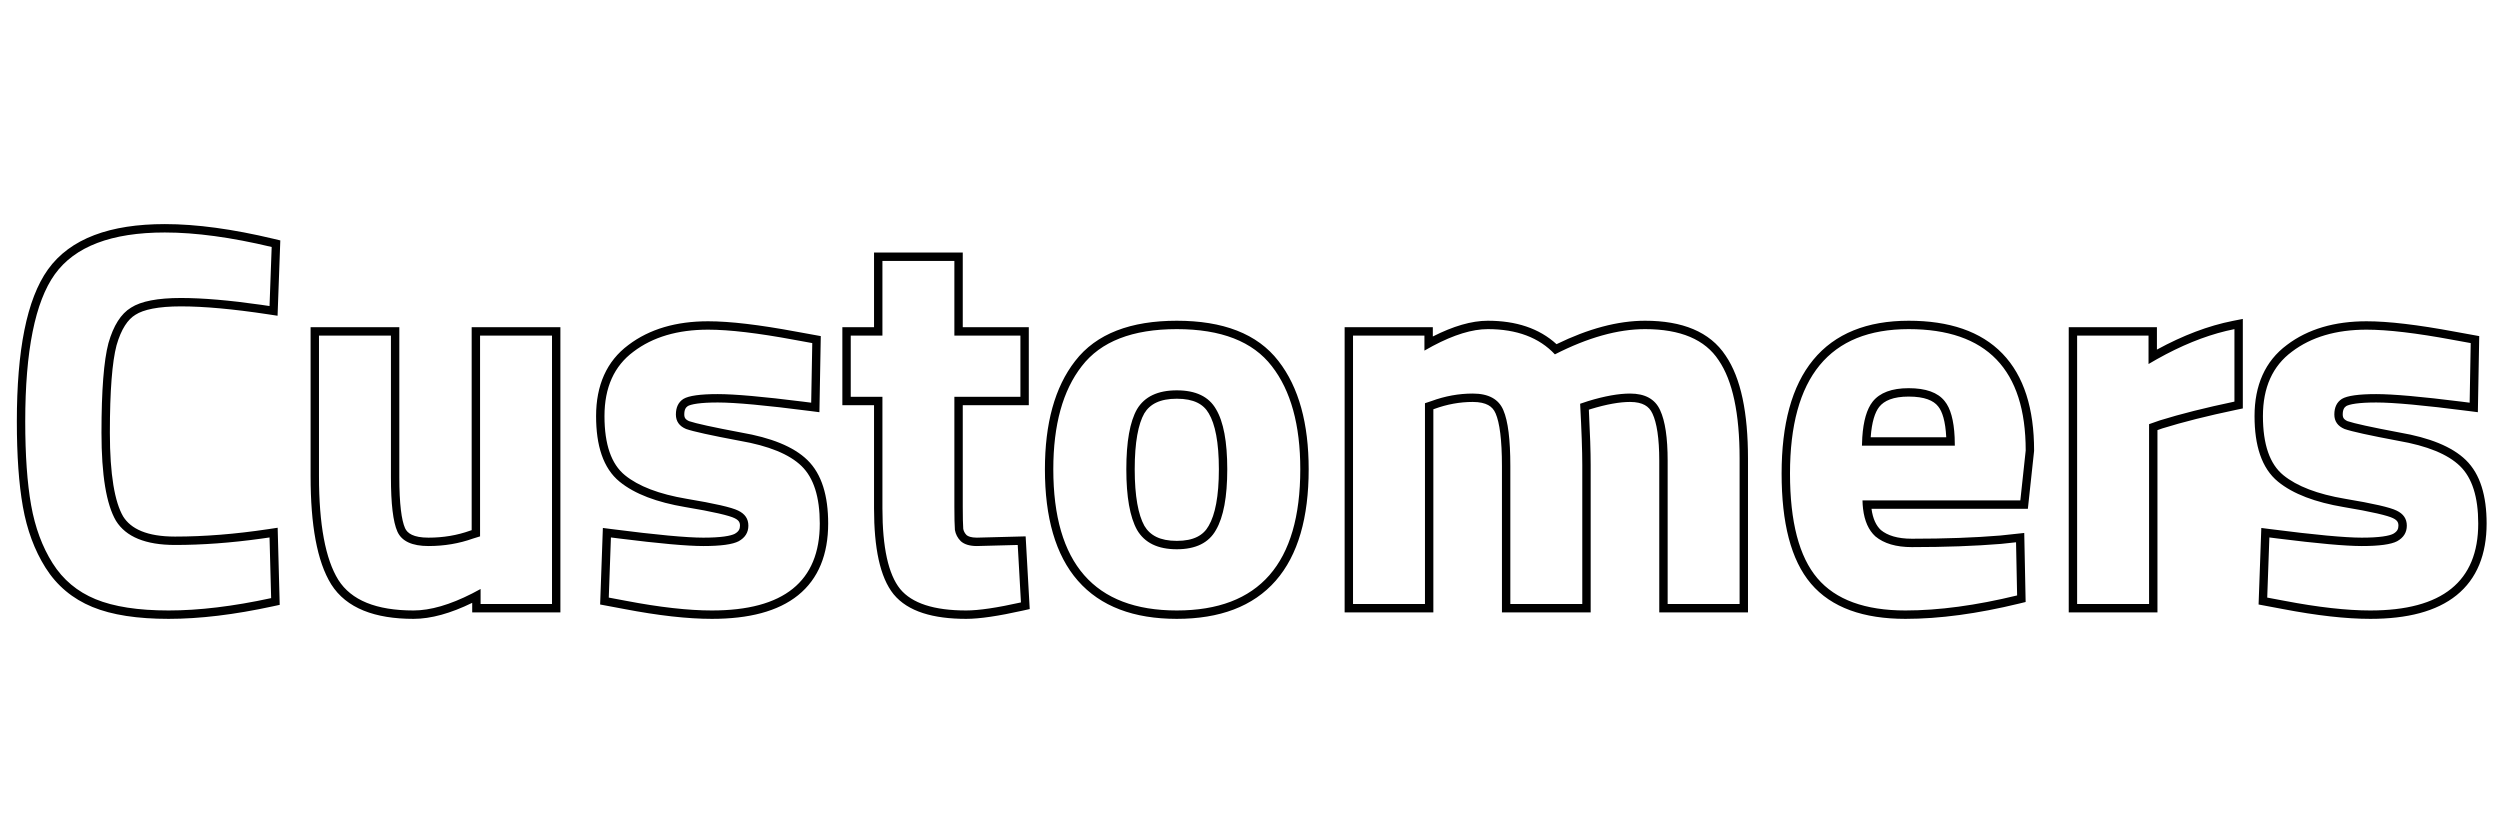 <svg width="298" height="97" viewBox="0 0 298 97" fill="none" xmlns="http://www.w3.org/2000/svg">
<path fill-rule="evenodd" clip-rule="evenodd" d="M33.341 72.098L32.532 72.273C27.958 73.266 23.81 73.768 20.096 73.768C16.402 73.768 13.355 73.314 11.011 72.349C8.646 71.375 6.776 69.81 5.426 67.669C4.11 65.581 3.216 63.151 2.727 60.399C2.244 57.675 2.008 54.284 2.008 50.24C2.008 41.81 3.171 35.683 5.714 32.123L5.715 32.121C8.379 28.411 13.151 26.712 19.648 26.712C23.417 26.712 27.743 27.303 32.616 28.467L33.413 28.658L33.086 37.637L31.978 37.469C27.781 36.833 24.315 36.52 21.568 36.52C18.834 36.52 17.097 36.908 16.157 37.513L16.146 37.52L16.135 37.527C15.249 38.064 14.457 39.189 13.892 41.162C13.375 43.116 13.096 46.56 13.096 51.584C13.096 56.597 13.68 59.849 14.68 61.562C15.609 63.046 17.519 63.96 20.864 63.96C24.349 63.96 28.054 63.666 31.979 63.075L33.097 62.907L33.341 72.098ZM13.824 62.08C12.672 60.117 12.096 56.619 12.096 51.584C12.096 46.549 12.373 42.987 12.928 40.896C13.525 38.805 14.421 37.397 15.616 36.672C16.811 35.904 18.794 35.52 21.568 35.52C24.16 35.52 27.348 35.791 31.133 36.333C31.46 36.38 31.792 36.429 32.128 36.48L32.384 29.44C27.562 28.288 23.317 27.712 19.648 27.712C13.29 27.712 8.917 29.376 6.528 32.704C4.181 35.989 3.008 41.835 3.008 50.24C3.008 54.251 3.242 57.579 3.712 60.224C4.181 62.869 5.034 65.173 6.272 67.136C7.509 69.099 9.216 70.528 11.392 71.424C13.568 72.32 16.469 72.768 20.096 72.768C23.723 72.768 27.797 72.277 32.32 71.296L32.128 64.064C31.794 64.114 31.462 64.162 31.131 64.208C27.53 64.709 24.107 64.96 20.864 64.96C17.365 64.96 15.018 64 13.824 62.08ZM56.223 39H66.799V73H56.287V71.858C53.727 73.106 51.387 73.768 49.287 73.768C44.703 73.768 41.285 72.51 39.481 69.654L39.477 69.647C37.786 66.922 37.023 62.564 37.023 56.768V39H47.599V56.896C47.599 60.064 47.865 62.019 48.281 62.954C48.551 63.563 49.264 64.088 51.079 64.088C52.848 64.088 54.504 63.807 56.053 63.251L56.075 63.243L56.223 63.197V39ZM57.223 63.936L56.391 64.192C54.727 64.789 52.956 65.088 51.079 65.088C49.116 65.088 47.879 64.512 47.367 63.36C46.855 62.208 46.599 60.053 46.599 56.896V40H38.023V56.768C38.023 62.528 38.791 66.645 40.327 69.12C41.863 71.552 44.849 72.768 49.287 72.768C51.299 72.768 53.633 72.092 56.287 70.741C56.615 70.573 56.949 70.396 57.287 70.208V72H65.799V40H57.223V63.936ZM97.674 49.135L96.566 48.992C91.273 48.309 87.62 47.976 85.558 47.976C84.538 47.976 83.725 48.023 83.105 48.11C82.479 48.198 82.14 48.316 81.989 48.402C81.746 48.564 81.566 48.827 81.566 49.408C81.566 49.639 81.621 49.778 81.688 49.873C81.756 49.97 81.885 50.09 82.143 50.203C82.931 50.472 84.969 50.924 88.359 51.56C91.881 52.169 94.573 53.218 96.238 54.834C97.968 56.514 98.718 59.121 98.718 62.4C98.718 66.074 97.567 68.99 95.129 70.955C92.732 72.886 89.25 73.768 84.854 73.768C81.954 73.768 78.475 73.373 74.428 72.599C74.427 72.598 74.426 72.598 74.426 72.598L71.536 72.056L71.862 62.932L72.95 63.072C78.244 63.755 81.854 64.088 83.83 64.088C84.849 64.088 85.675 64.041 86.319 63.953C86.97 63.864 87.366 63.742 87.578 63.633C88.053 63.365 88.206 63.065 88.206 62.656C88.206 62.425 88.151 62.275 88.074 62.161C87.993 62.042 87.845 61.902 87.562 61.768L87.552 61.763L87.543 61.758C87.277 61.626 86.68 61.434 85.654 61.199C84.658 60.97 83.336 60.718 81.681 60.442L81.679 60.442C78.314 59.874 75.666 58.894 73.854 57.415C71.888 55.811 71.054 53.089 71.054 49.6C71.054 45.94 72.304 43.053 74.91 41.12C77.427 39.211 80.619 38.296 84.406 38.296C87.014 38.296 90.518 38.714 94.891 39.529C94.892 39.529 94.892 39.529 94.893 39.529L97.837 40.064L97.674 49.135ZM94.71 40.512C90.358 39.701 86.923 39.296 84.406 39.296C80.779 39.296 77.814 40.171 75.51 41.92C73.206 43.627 72.054 46.187 72.054 49.6C72.054 52.971 72.865 55.317 74.486 56.64C76.107 57.963 78.561 58.901 81.846 59.456C85.174 60.011 87.222 60.48 87.99 60.864C88.8 61.248 89.206 61.845 89.206 62.656C89.206 63.467 88.822 64.085 88.054 64.512C87.329 64.896 85.921 65.088 83.83 65.088C81.913 65.088 78.576 64.789 73.818 64.191C73.493 64.15 73.16 64.108 72.822 64.064L72.566 71.232L74.614 71.616C78.624 72.384 82.038 72.768 84.854 72.768C93.43 72.768 97.718 69.312 97.718 62.4C97.718 59.243 96.993 56.96 95.542 55.552C94.091 54.144 91.638 53.141 88.182 52.544C84.769 51.904 82.635 51.435 81.782 51.136C80.971 50.795 80.566 50.219 80.566 49.408C80.566 48.555 80.865 47.936 81.462 47.552C82.102 47.168 83.467 46.976 85.558 46.976C87.554 46.976 90.934 47.275 95.696 47.873C96.022 47.914 96.355 47.956 96.694 48L96.822 40.896L94.71 40.512ZM122.633 48.296H114.761V60.416C114.761 61.655 114.782 62.523 114.819 63.043C114.871 63.315 114.996 63.557 115.216 63.784C115.392 63.933 115.745 64.086 116.437 64.088L122.257 63.935L122.743 72.599L121.916 72.784C119.04 73.428 116.776 73.768 115.169 73.768C111.241 73.768 108.226 72.905 106.526 70.844L106.518 70.835C104.878 68.797 104.185 65.284 104.185 60.608V48.296H100.409V39H104.185V30.104H114.761V39H122.633V48.296ZM113.761 40V31.104H105.185V40H101.409V47.296H105.185V60.608C105.185 65.259 105.889 68.459 107.297 70.208C108.705 71.915 111.329 72.768 115.169 72.768C116.663 72.768 118.839 72.448 121.697 71.808L121.313 64.96L116.449 65.088C115.596 65.088 114.956 64.896 114.529 64.512C114.145 64.128 113.911 63.68 113.825 63.168C113.783 62.613 113.761 61.696 113.761 60.416V47.296H121.633V40H113.761ZM144.077 62.673L144.082 62.664C144.841 61.362 145.29 59.172 145.29 55.936C145.29 52.697 144.84 50.535 144.088 49.282L144.083 49.273L144.078 49.264C143.458 48.181 142.306 47.528 140.274 47.528C138.25 47.528 137.063 48.177 136.401 49.273C135.685 50.533 135.258 52.7 135.258 55.936C135.258 59.168 135.684 61.364 136.407 62.673C137.075 63.811 138.262 64.472 140.274 64.472C142.293 64.472 143.447 63.808 144.072 62.682L144.077 62.673ZM135.538 63.168C134.684 61.632 134.258 59.221 134.258 55.936C134.258 52.651 134.684 50.261 135.538 48.768C136.434 47.275 138.012 46.528 140.274 46.528C142.535 46.528 144.092 47.275 144.946 48.768C145.842 50.261 146.29 52.651 146.29 55.936C146.29 59.221 145.842 61.632 144.946 63.168C144.092 64.704 142.535 65.472 140.274 65.472C138.012 65.472 136.434 64.704 135.538 63.168ZM128.155 43.035C130.677 39.755 134.813 38.232 140.274 38.232C145.734 38.232 149.87 39.755 152.392 43.035C154.838 46.175 155.994 50.519 155.994 55.936C155.994 61.67 154.743 66.158 152.067 69.218C149.368 72.304 145.372 73.768 140.274 73.768C135.176 73.768 131.18 72.304 128.481 69.218C125.805 66.158 124.554 61.67 124.554 55.936C124.554 50.519 125.71 46.175 128.155 43.035ZM128.946 43.648C131.207 40.704 134.983 39.232 140.274 39.232C145.564 39.232 149.34 40.704 151.602 43.648C153.863 46.549 154.994 50.645 154.994 55.936C154.994 67.157 150.087 72.768 140.274 72.768C130.46 72.768 125.554 67.157 125.554 55.936C125.554 50.645 126.684 46.549 128.946 43.648ZM170.856 73H160.28V39H170.792V40.11C173.205 38.887 175.396 38.232 177.344 38.232C180.701 38.232 183.472 39.132 185.538 41.026C189.311 39.185 192.835 38.232 196.096 38.232C200.497 38.232 203.816 39.527 205.695 42.388C207.53 45.075 208.36 49.228 208.36 54.656V73H197.784V54.912C197.784 52.216 197.483 50.393 196.982 49.319L196.977 49.308C196.761 48.83 196.457 48.502 196.06 48.283C195.65 48.056 195.082 47.912 194.304 47.912C193.077 47.912 191.521 48.182 189.616 48.761L189.391 48.836C189.535 51.67 189.608 53.869 189.608 55.424V73H179.032V55.552C179.032 52.401 178.748 50.367 178.283 49.294L178.278 49.283C178.085 48.823 177.795 48.504 177.395 48.286C176.976 48.059 176.381 47.912 175.552 47.912C174.011 47.912 172.485 48.188 170.97 48.746L170.955 48.752L170.856 48.785V73ZM188.352 48.128L189.312 47.808C191.275 47.211 192.939 46.912 194.304 46.912C196.096 46.912 197.291 47.573 197.888 48.896C198.486 50.176 198.784 52.181 198.784 54.912V72H207.36V54.656C207.36 49.28 206.528 45.376 204.864 42.944C203.243 40.469 200.32 39.232 196.096 39.232C192.854 39.232 189.27 40.235 185.344 42.24C183.467 40.235 180.8 39.232 177.344 39.232C175.494 39.232 173.31 39.9 170.792 41.236C170.465 41.41 170.131 41.596 169.792 41.792V40H161.28V72H169.856V48.064L170.624 47.808C172.246 47.211 173.888 46.912 175.552 46.912C177.43 46.912 178.646 47.573 179.2 48.896C179.755 50.176 180.032 52.395 180.032 55.552V72H188.608V55.424C188.608 53.76 188.523 51.328 188.352 48.128ZM240.44 70.976C235.533 72.171 231.096 72.768 227.128 72.768C222.306 72.768 218.808 71.488 216.632 68.928C214.456 66.368 213.368 62.208 213.368 56.448C213.368 44.971 218.082 39.232 227.512 39.232C236.813 39.232 241.464 44.053 241.464 53.696L240.824 59.648H222.008C222.015 59.998 222.038 60.332 222.076 60.648C222.248 62.104 222.738 63.2 223.544 63.936C224.568 64.789 226.018 65.216 227.896 65.216C231.864 65.216 235.405 65.088 238.52 64.832L240.312 64.64L240.44 70.976ZM238.426 63.836L241.29 63.529L241.456 71.758L240.676 71.948C235.712 73.156 231.194 73.768 227.128 73.768C222.145 73.768 218.307 72.443 215.87 69.576C213.463 66.744 212.368 62.291 212.368 56.448C212.368 50.598 213.565 46.024 216.131 42.901C218.728 39.741 222.585 38.232 227.512 38.232C232.326 38.232 236.118 39.482 238.696 42.154C241.267 44.819 242.464 48.729 242.464 53.696V53.75L241.722 60.648H223.083C223.246 61.866 223.652 62.672 224.202 63.182C224.985 63.826 226.171 64.216 227.896 64.216C231.838 64.216 235.347 64.089 238.426 63.836ZM231.022 48.437L231.016 48.429C230.482 47.754 229.429 47.272 227.512 47.272C225.665 47.272 224.594 47.761 224.006 48.495C223.498 49.138 223.115 50.296 222.987 52.12H231.992C231.897 50.201 231.521 49.041 231.029 48.445L231.022 48.437ZM232.993 52.12C233.008 52.439 233.016 52.772 233.016 53.12H221.944C221.95 52.772 221.963 52.439 221.985 52.12C222.114 50.168 222.527 48.752 223.224 47.872C224.077 46.805 225.506 46.272 227.512 46.272C229.56 46.272 230.989 46.784 231.8 47.808C232.5 48.656 232.898 50.093 232.993 52.12ZM246.593 73V39H257.105V41.671C260.223 39.972 263.239 38.826 266.151 38.251L267.345 38.015V48.684L266.55 48.851C263.123 49.57 260.195 50.307 257.762 51.062L257.169 51.27V73H246.593ZM256.169 50.56L257.449 50.112C259.923 49.344 262.889 48.597 266.345 47.872V39.232C266.013 39.297 265.68 39.371 265.345 39.452C262.709 40.089 259.962 41.21 257.105 42.814C256.773 43 256.44 43.193 256.105 43.392V40H247.593V72H256.169V50.56ZM295.361 49.135L294.253 48.992C288.961 48.309 285.307 47.976 283.245 47.976C282.225 47.976 281.412 48.023 280.793 48.11C280.167 48.198 279.828 48.316 279.676 48.402C279.433 48.564 279.253 48.827 279.253 49.408C279.253 49.639 279.308 49.778 279.375 49.873C279.444 49.97 279.573 50.09 279.83 50.203C280.619 50.472 282.656 50.924 286.047 51.56C289.569 52.169 292.26 53.218 293.926 54.834C295.656 56.514 296.405 59.121 296.405 62.4C296.405 66.074 295.255 68.99 292.817 70.955C290.42 72.886 286.937 73.768 282.541 73.768C279.641 73.768 276.162 73.373 272.115 72.599C272.115 72.598 272.114 72.598 272.113 72.598L269.223 72.056L269.549 62.932L270.637 63.072C275.932 63.755 279.542 64.088 281.517 64.088C282.536 64.088 283.362 64.041 284.006 63.953C284.657 63.864 285.053 63.742 285.265 63.633C285.741 63.365 285.893 63.065 285.893 62.656C285.893 62.425 285.839 62.275 285.762 62.161C285.681 62.042 285.532 61.902 285.249 61.768L285.24 61.763L285.23 61.758C284.965 61.626 284.368 61.434 283.342 61.199C282.346 60.97 281.023 60.718 279.369 60.442L279.367 60.442C276.002 59.874 273.354 58.894 271.541 57.415C269.576 55.811 268.741 53.089 268.741 49.6C268.741 45.94 269.992 43.052 272.598 41.119C275.115 39.21 278.307 38.296 282.093 38.296C284.701 38.296 288.205 38.714 292.579 39.529C292.579 39.529 292.58 39.529 292.58 39.529L295.524 40.064L295.361 49.135ZM292.397 40.512C288.045 39.701 284.611 39.296 282.093 39.296C278.467 39.296 275.501 40.171 273.197 41.92C270.893 43.627 269.741 46.187 269.741 49.6C269.741 52.971 270.552 55.317 272.173 56.64C273.795 57.963 276.248 58.901 279.533 59.456C282.861 60.011 284.909 60.48 285.677 60.864C286.488 61.248 286.893 61.845 286.893 62.656C286.893 63.467 286.509 64.085 285.741 64.512C285.016 64.896 283.608 65.088 281.517 65.088C279.6 65.088 276.263 64.789 271.505 64.191C271.18 64.15 270.848 64.108 270.509 64.064L270.253 71.232L272.301 71.616C276.312 72.384 279.725 72.768 282.541 72.768C291.117 72.768 295.405 69.312 295.405 62.4C295.405 59.243 294.68 56.96 293.229 55.552C291.779 54.144 289.325 53.141 285.869 52.544C282.456 51.904 280.323 51.435 279.469 51.136C278.659 50.795 278.253 50.219 278.253 49.408C278.253 48.555 278.552 47.936 279.149 47.552C279.789 47.168 281.155 46.976 283.245 46.976C285.242 46.976 288.621 47.275 293.383 47.873C293.71 47.914 294.042 47.956 294.381 48L294.509 40.896L292.397 40.512Z" fill="black"/>
</svg>
